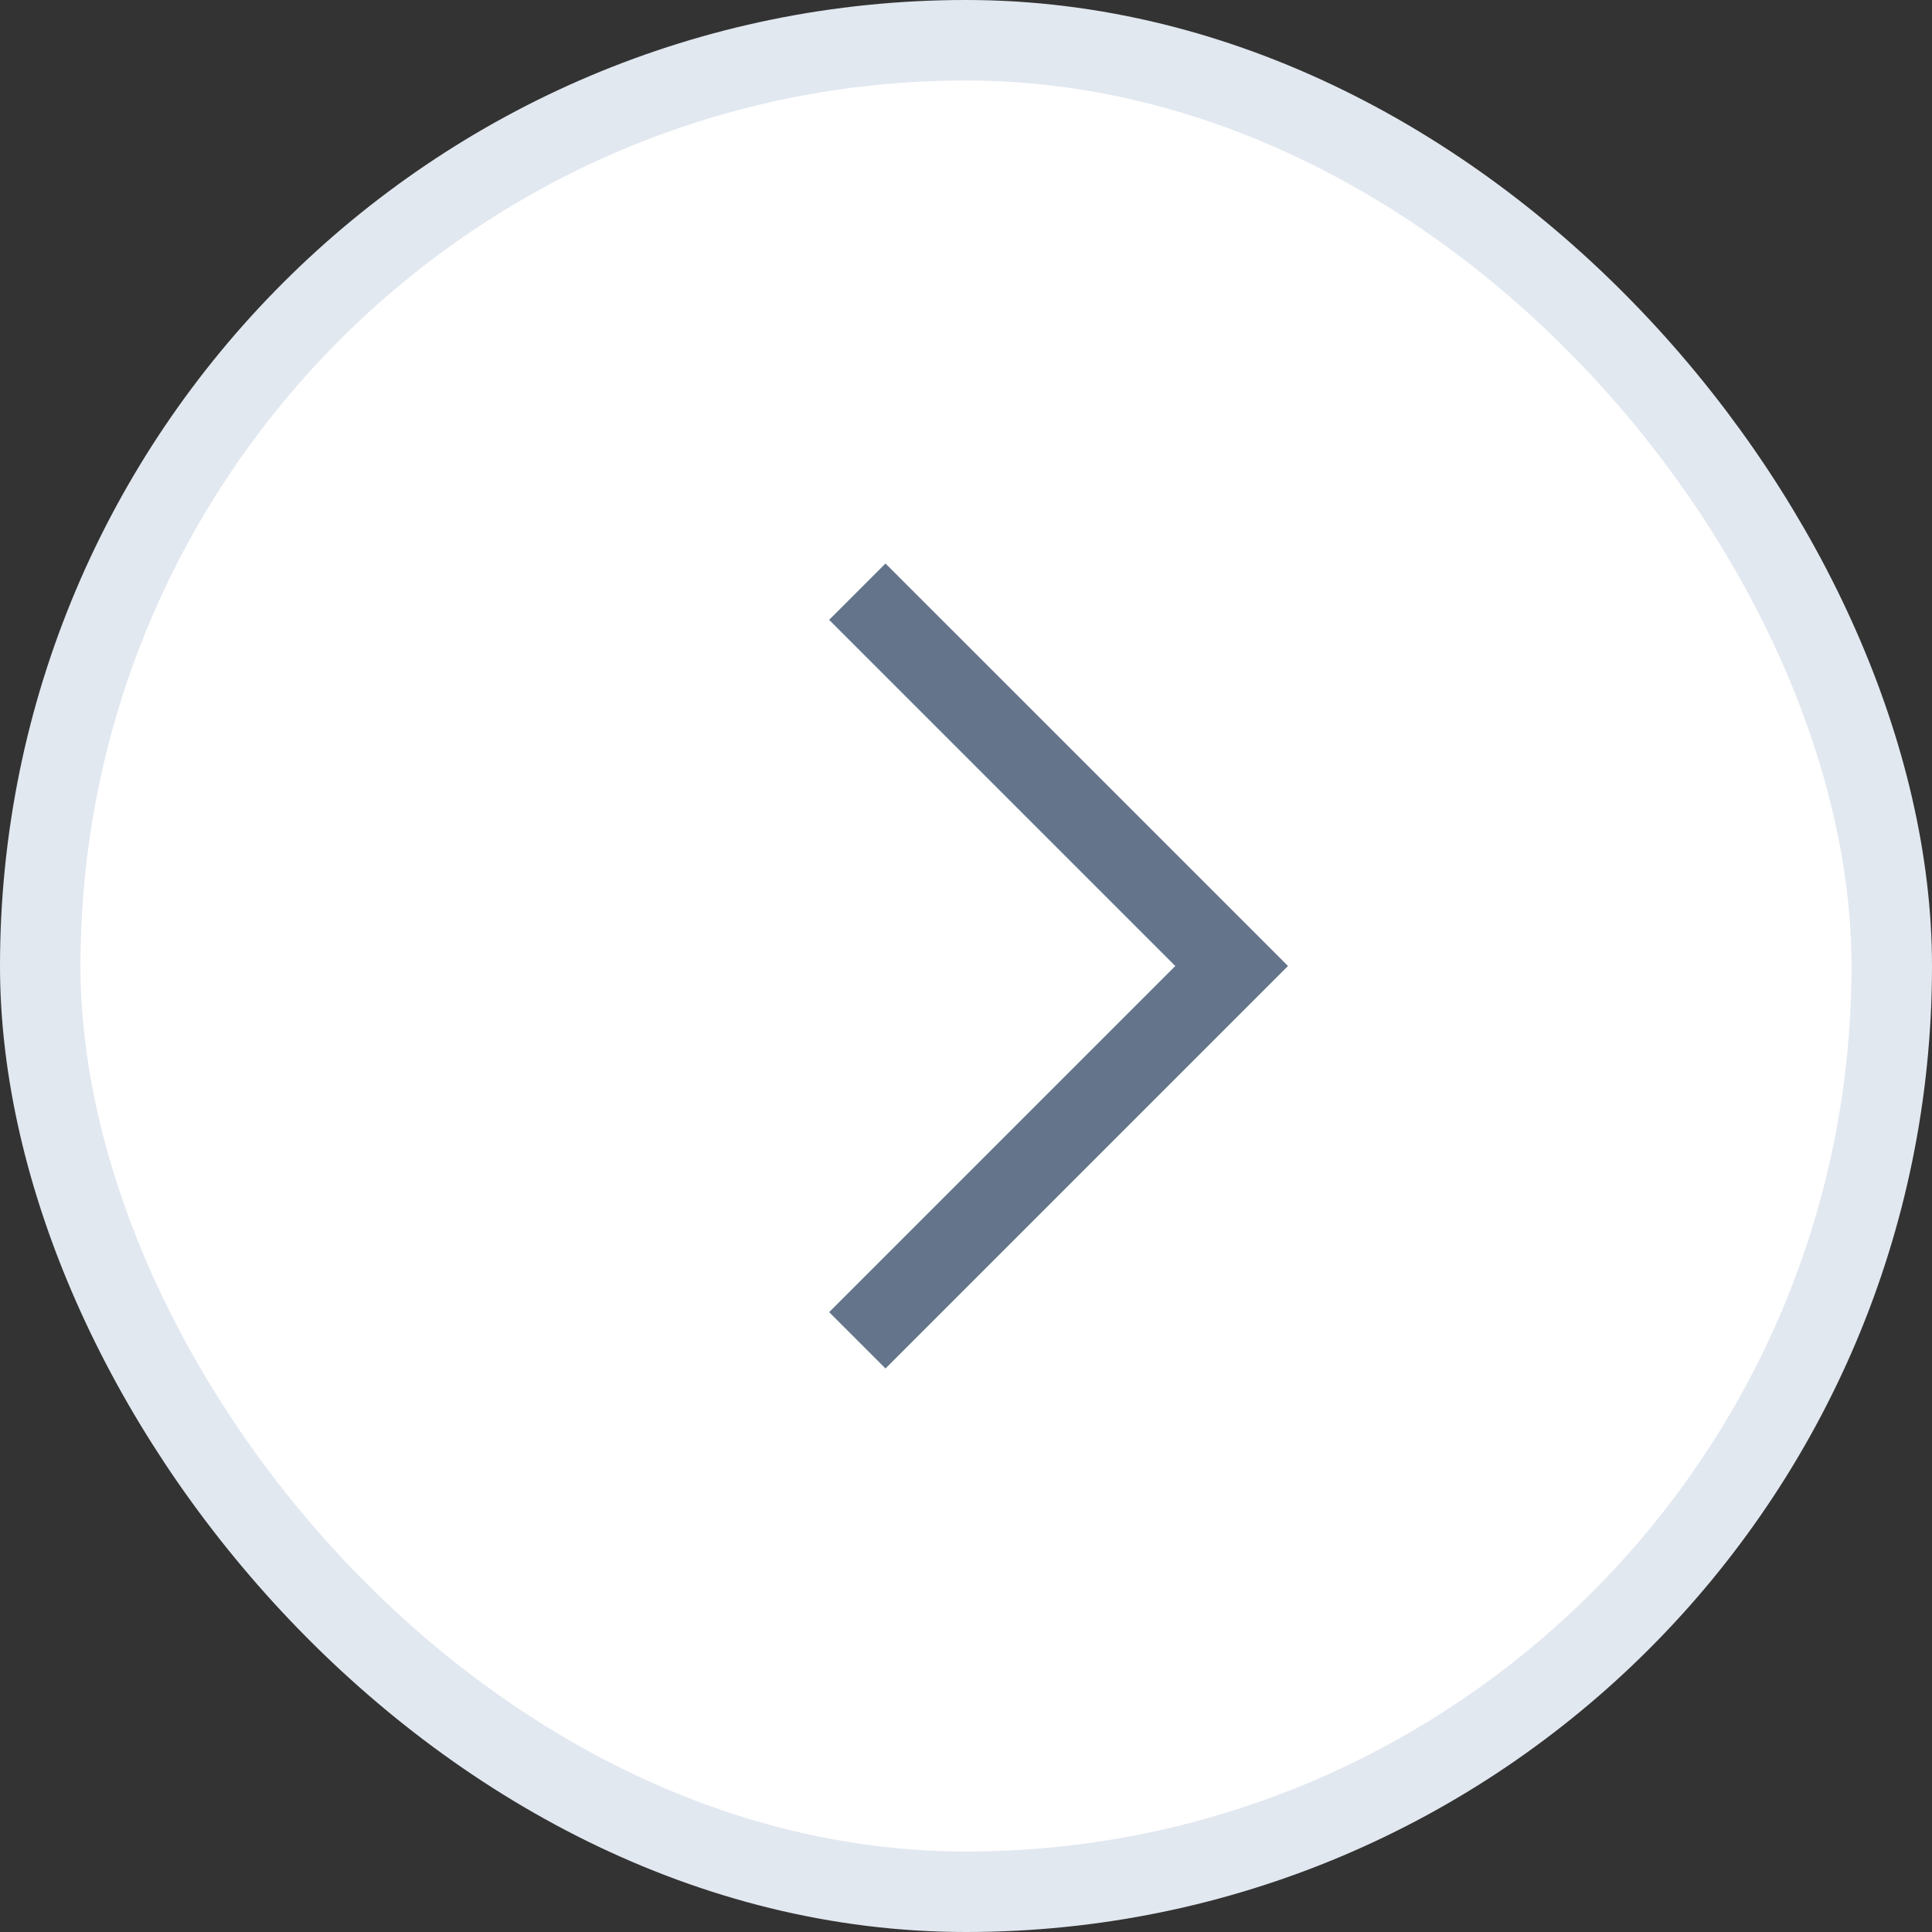 <svg width="24" height="24" viewBox="0 0 24 24" fill="none" xmlns="http://www.w3.org/2000/svg">
<rect x="0" y="0" width="24" height="24" fill="#333333" stroke="none"/>
<rect x="0.5" y="0.5" width="23" height="23" rx="11.5" fill="white"/>
<path d="M16 12L11 17L10.3 16.3L14.6 12L10.3 7.7L11 7L16 12Z" fill="#64748B"/>
<rect x="0.5" y="0.5" width="23" height="23" rx="11.5" stroke="#E2E8F0"/>
</svg>
